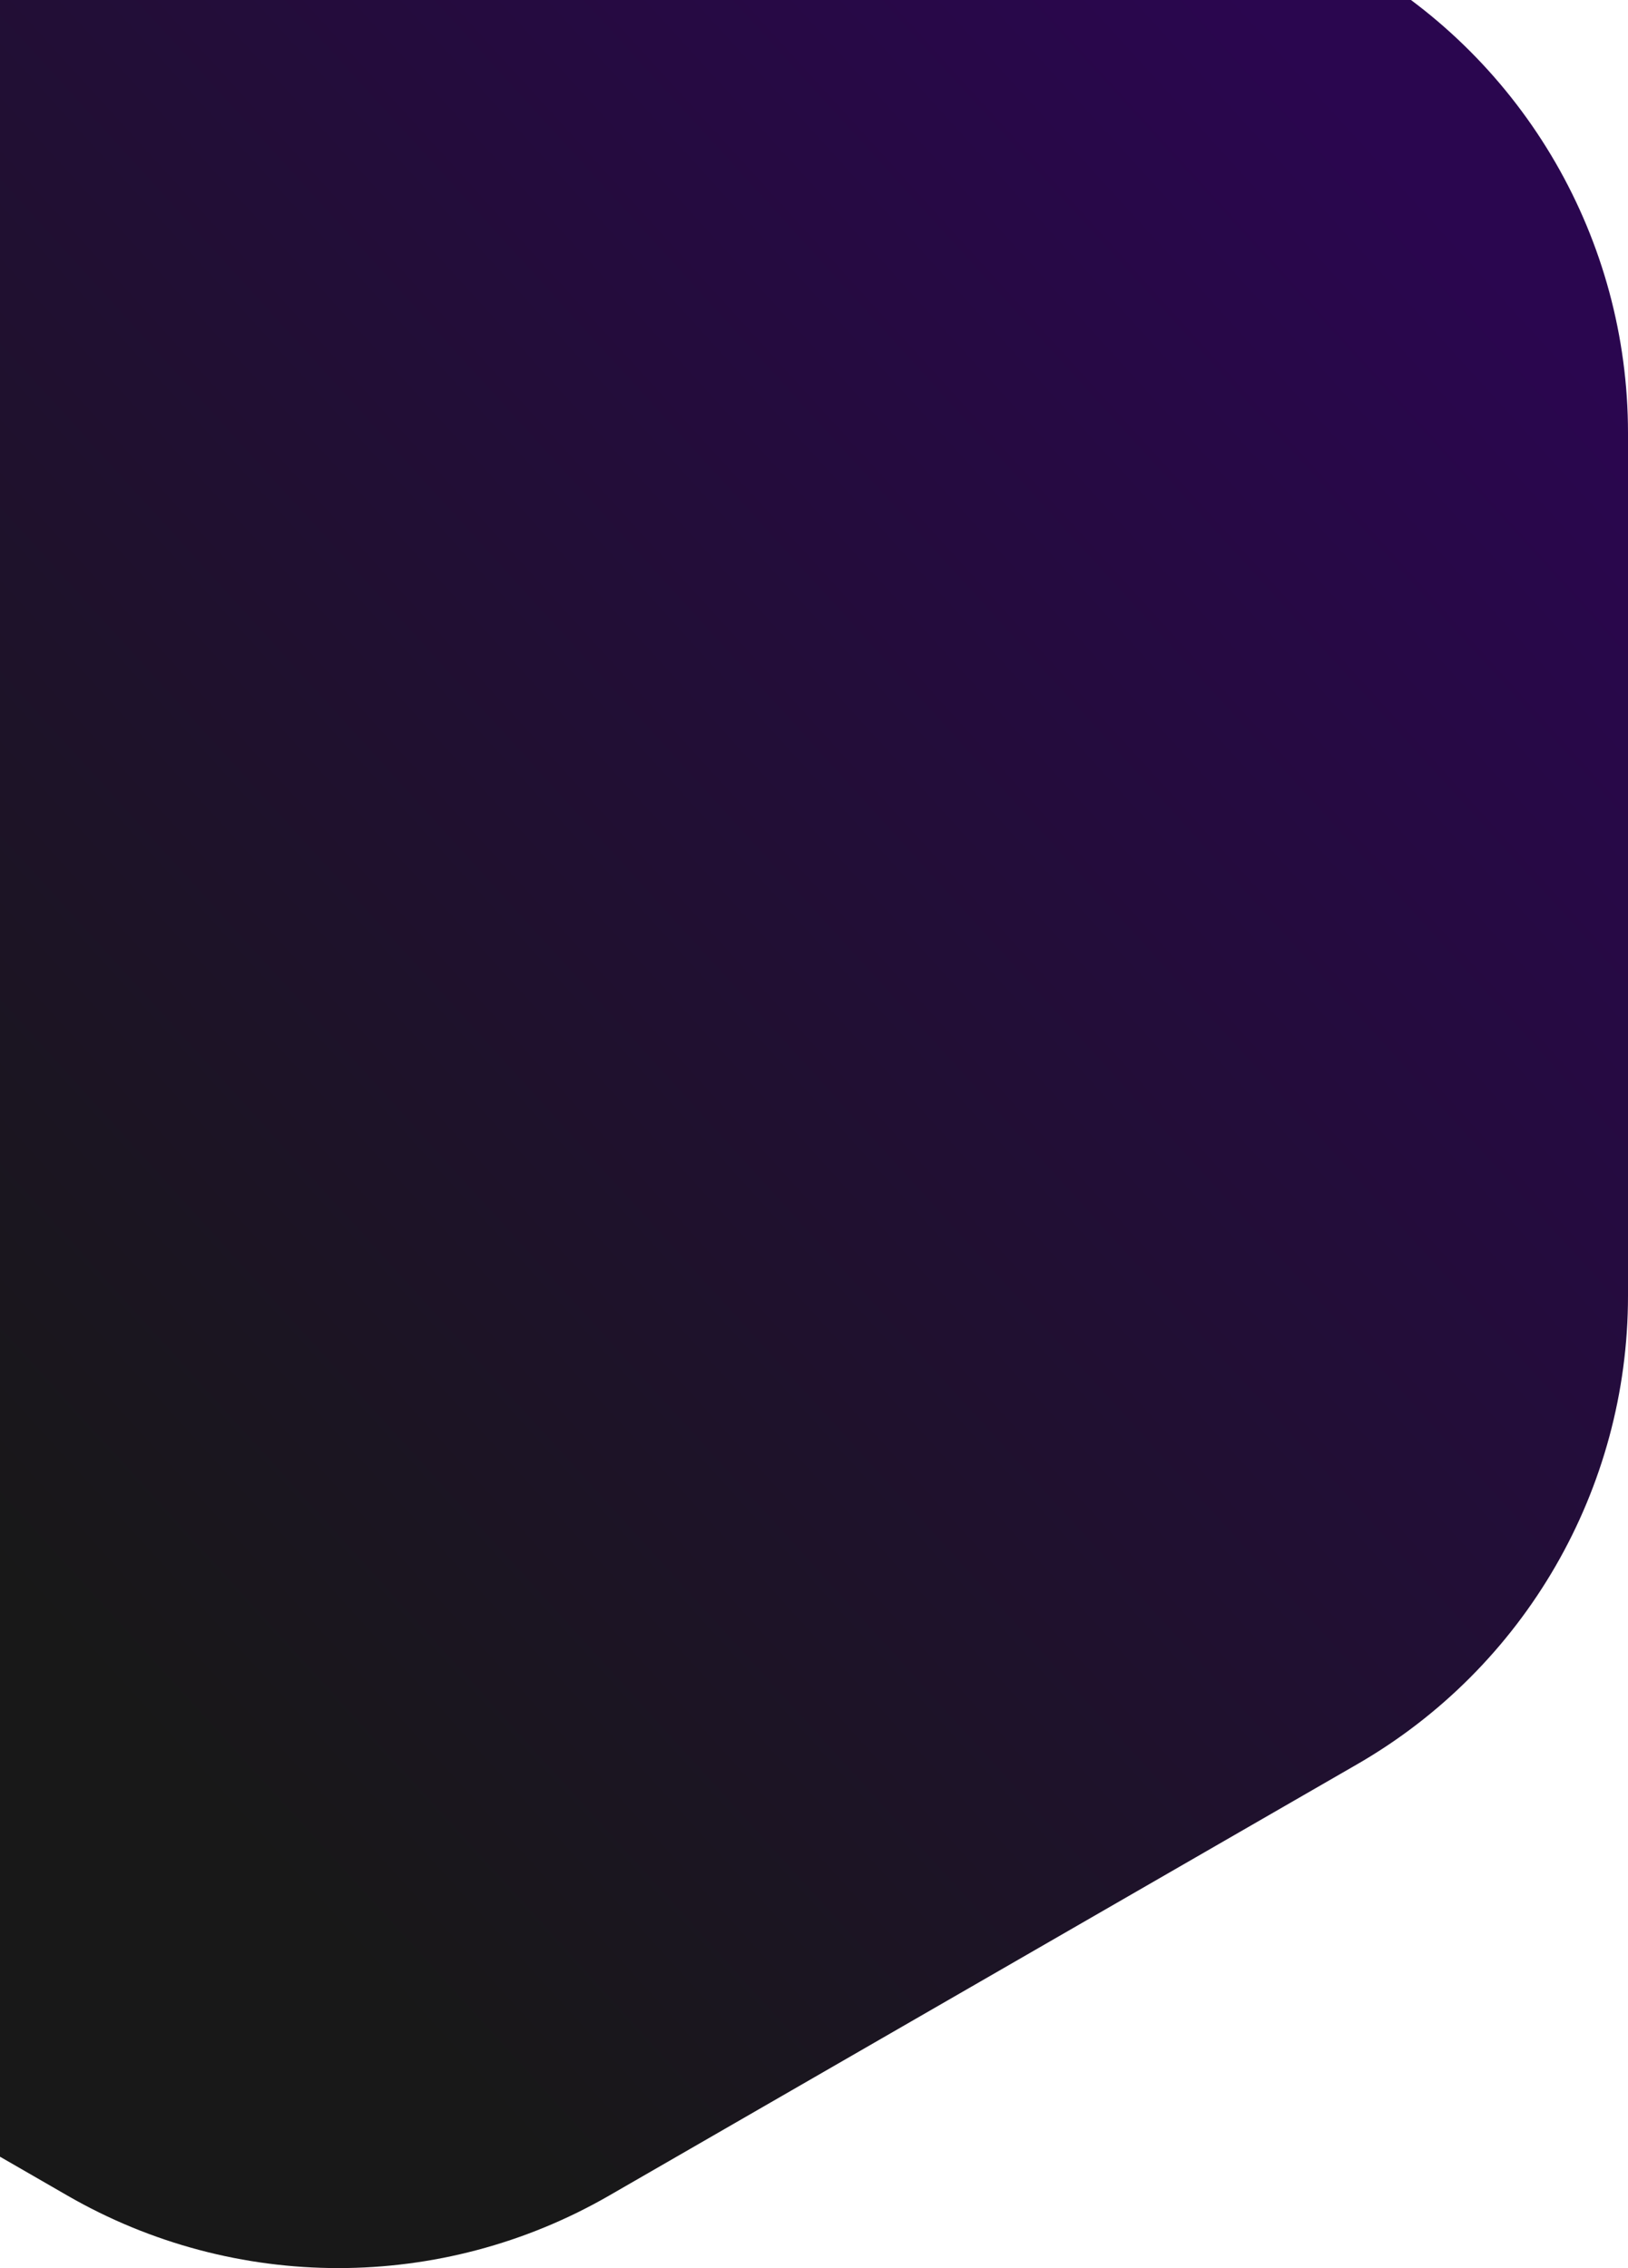 <svg width="308" height="429" viewBox="0 0 308 429" fill="none" xmlns="http://www.w3.org/2000/svg">
<path d="M12.773 -88.294C44.472 -106.569 83.528 -106.569 115.227 -88.294L256.773 -6.695C288.473 11.58 308 45.352 308 81.9V245.1C308 281.648 288.473 315.42 256.773 333.695L115.227 415.294C83.528 433.569 44.472 433.569 12.773 415.294L-128.773 333.695C-160.472 315.42 -180 281.648 -180 245.1V81.9C-180 45.352 -160.472 11.58 -128.773 -6.695L12.773 -88.294Z" fill="url(#paint0_linear_2414_1009)"/>
<defs>
<linearGradient id="paint0_linear_2414_1009" x1="-26" y1="269" x2="252" y2="16" gradientUnits="userSpaceOnUse">
<stop stop-color="#181818"/>
<stop offset="1" stop-color="#2A064F"/>
</linearGradient>
</defs>
</svg>
